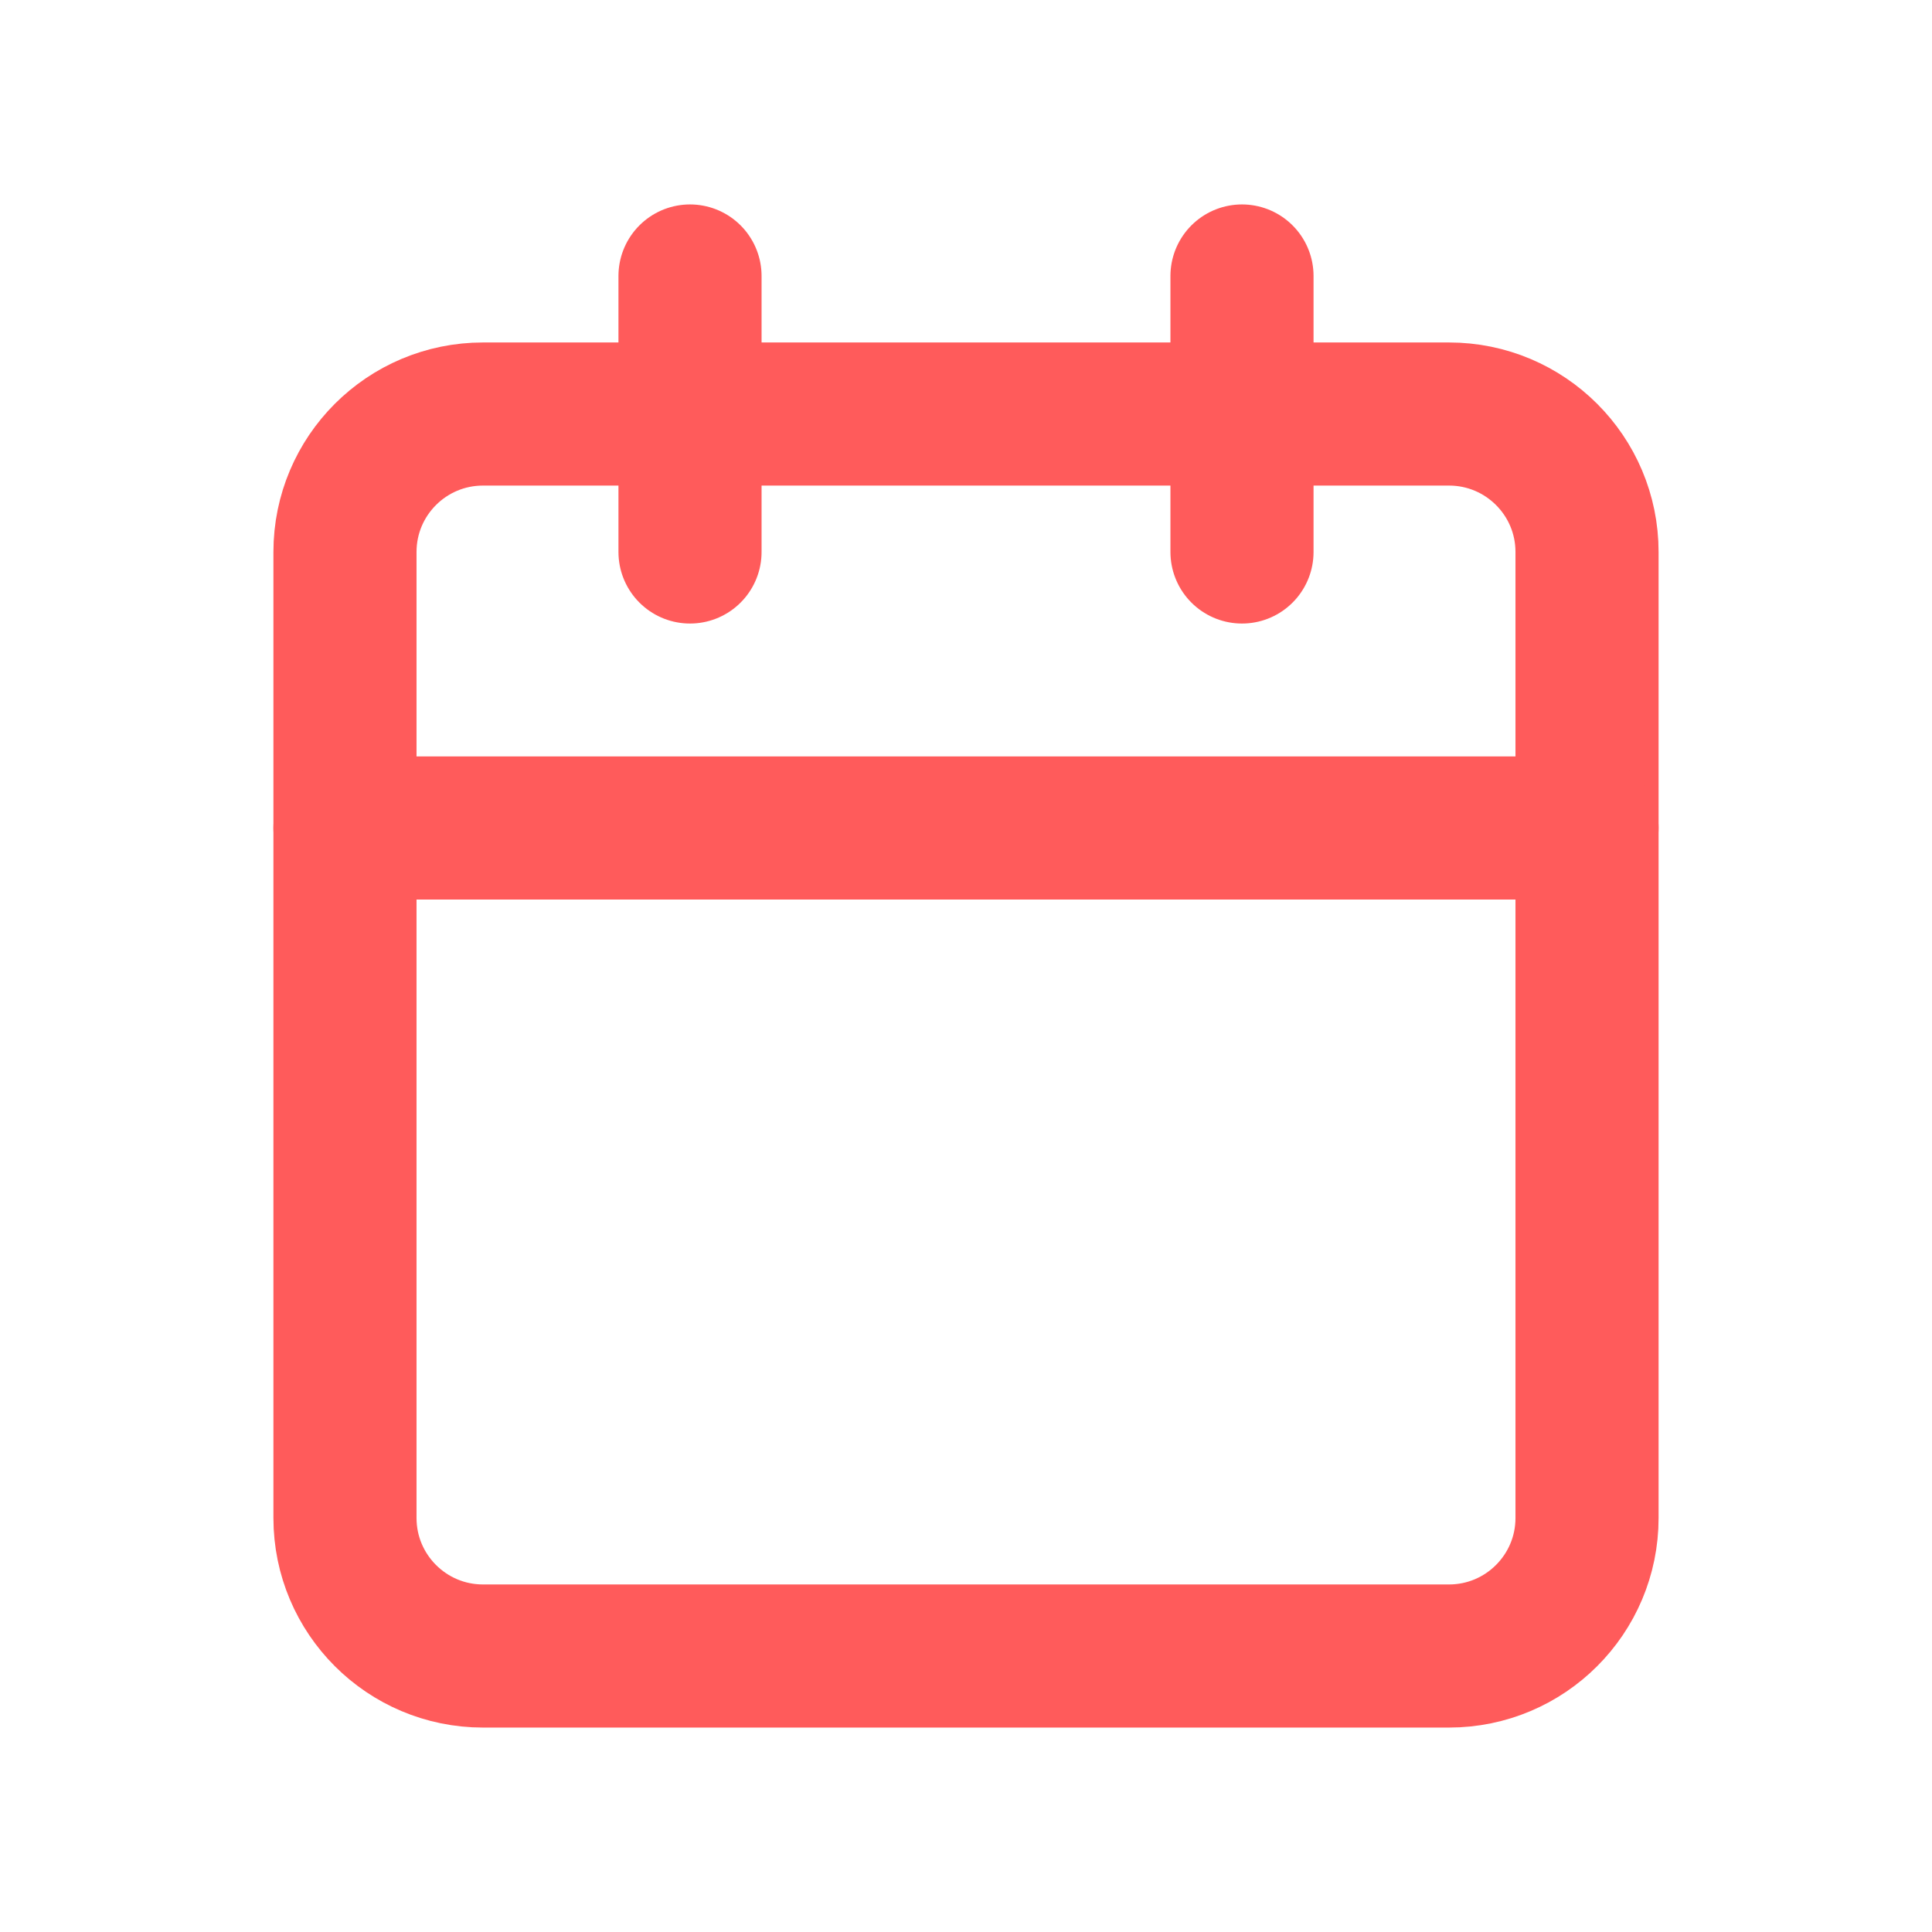 <svg width="27" height="27" viewBox="0 0 27 27" fill="none" xmlns="http://www.w3.org/2000/svg">
<path d="M20.25 5.786H6.75C5.685 5.786 4.821 6.649 4.821 7.714V21.214C4.821 22.279 5.685 23.143 6.75 23.143H20.25C21.315 23.143 22.179 22.279 22.179 21.214V7.714C22.179 6.649 21.315 5.786 20.25 5.786Z" stroke="#FF5B5B" stroke-width="2" stroke-linecap="round" stroke-linejoin="round"/>
<path d="M17.357 3.857V7.714" stroke="#FF5B5B" stroke-width="2" stroke-linecap="round" stroke-linejoin="round"/>
<path d="M9.643 3.857V7.714" stroke="#FF5B5B" stroke-width="2" stroke-linecap="round" stroke-linejoin="round"/>
<path d="M4.821 11.571H22.179" stroke="#FF5B5B" stroke-width="2" stroke-linecap="round" stroke-linejoin="round"/>
</svg>
